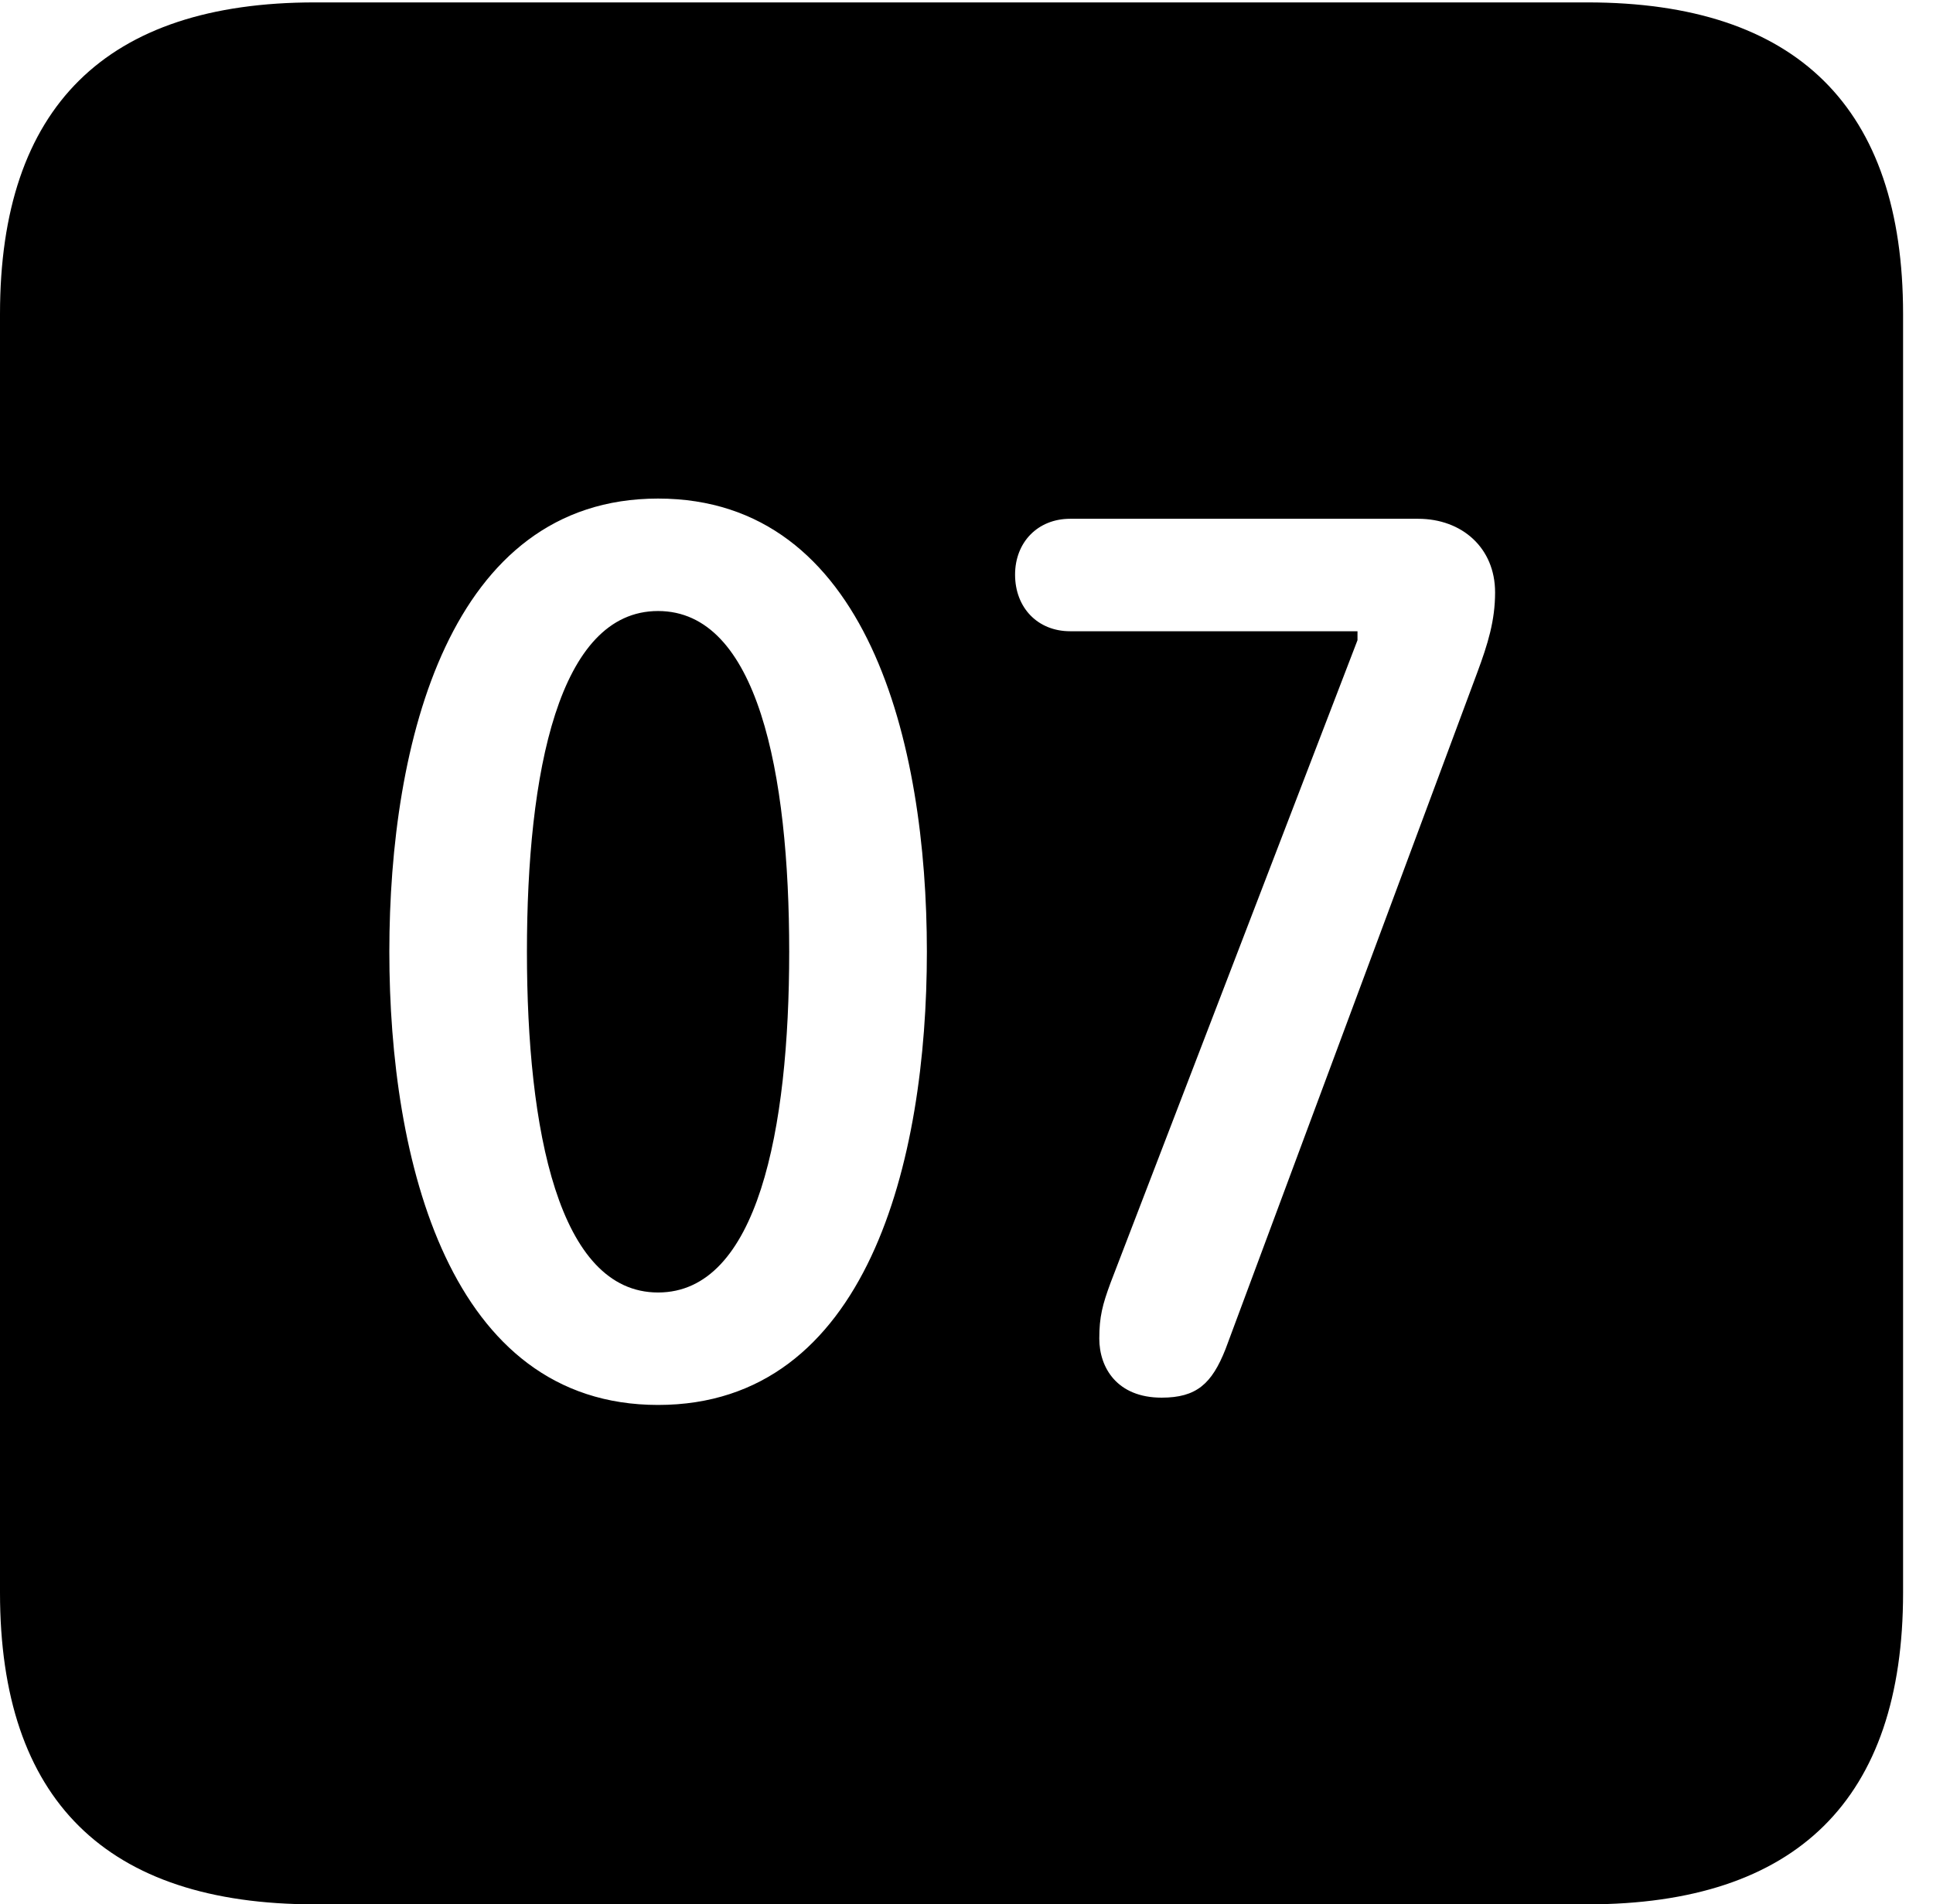 <svg version="1.1" xmlns="http://www.w3.org/2000/svg" xmlns:xlink="http://www.w3.org/1999/xlink" width="23.32" height="22.979" viewBox="0 0 23.32 22.979">
 <g>
  <rect height="22.979" opacity="0" width="23.32" x="0" y="0"/>
  <path d="M22.959 3.789L22.959 19.219C22.959 21.709 21.68 22.979 19.15 22.979L3.799 22.979C1.279 22.979 0 21.719 0 19.219L0 3.789C0 1.289 1.279 0.029 3.799 0.029L19.15 0.029C21.68 0.029 22.959 1.299 22.959 3.789ZM4.697 11.484C4.697 14.004 5.42 16.953 7.939 16.953C10.469 16.953 11.182 14.004 11.182 11.484C11.182 8.965 10.469 6.016 7.939 6.016C5.42 6.016 4.697 8.965 4.697 11.484ZM12.91 6.26C12.52 6.26 12.246 6.543 12.246 6.934C12.246 7.334 12.52 7.617 12.91 7.617L16.377 7.617L16.377 7.725L13.398 15.479C13.301 15.742 13.262 15.889 13.262 16.152C13.262 16.504 13.477 16.865 14.014 16.865C14.434 16.865 14.619 16.699 14.785 16.279L17.822 8.115C17.949 7.773 18.037 7.49 18.037 7.148C18.037 6.611 17.637 6.26 17.109 6.26ZM9.521 11.484C9.521 13.633 9.141 15.596 7.939 15.596C6.738 15.596 6.357 13.633 6.357 11.484C6.357 9.326 6.738 7.373 7.939 7.373C9.141 7.373 9.521 9.326 9.521 11.484Z" fill="currentColor"/>
 </g>
</svg>
